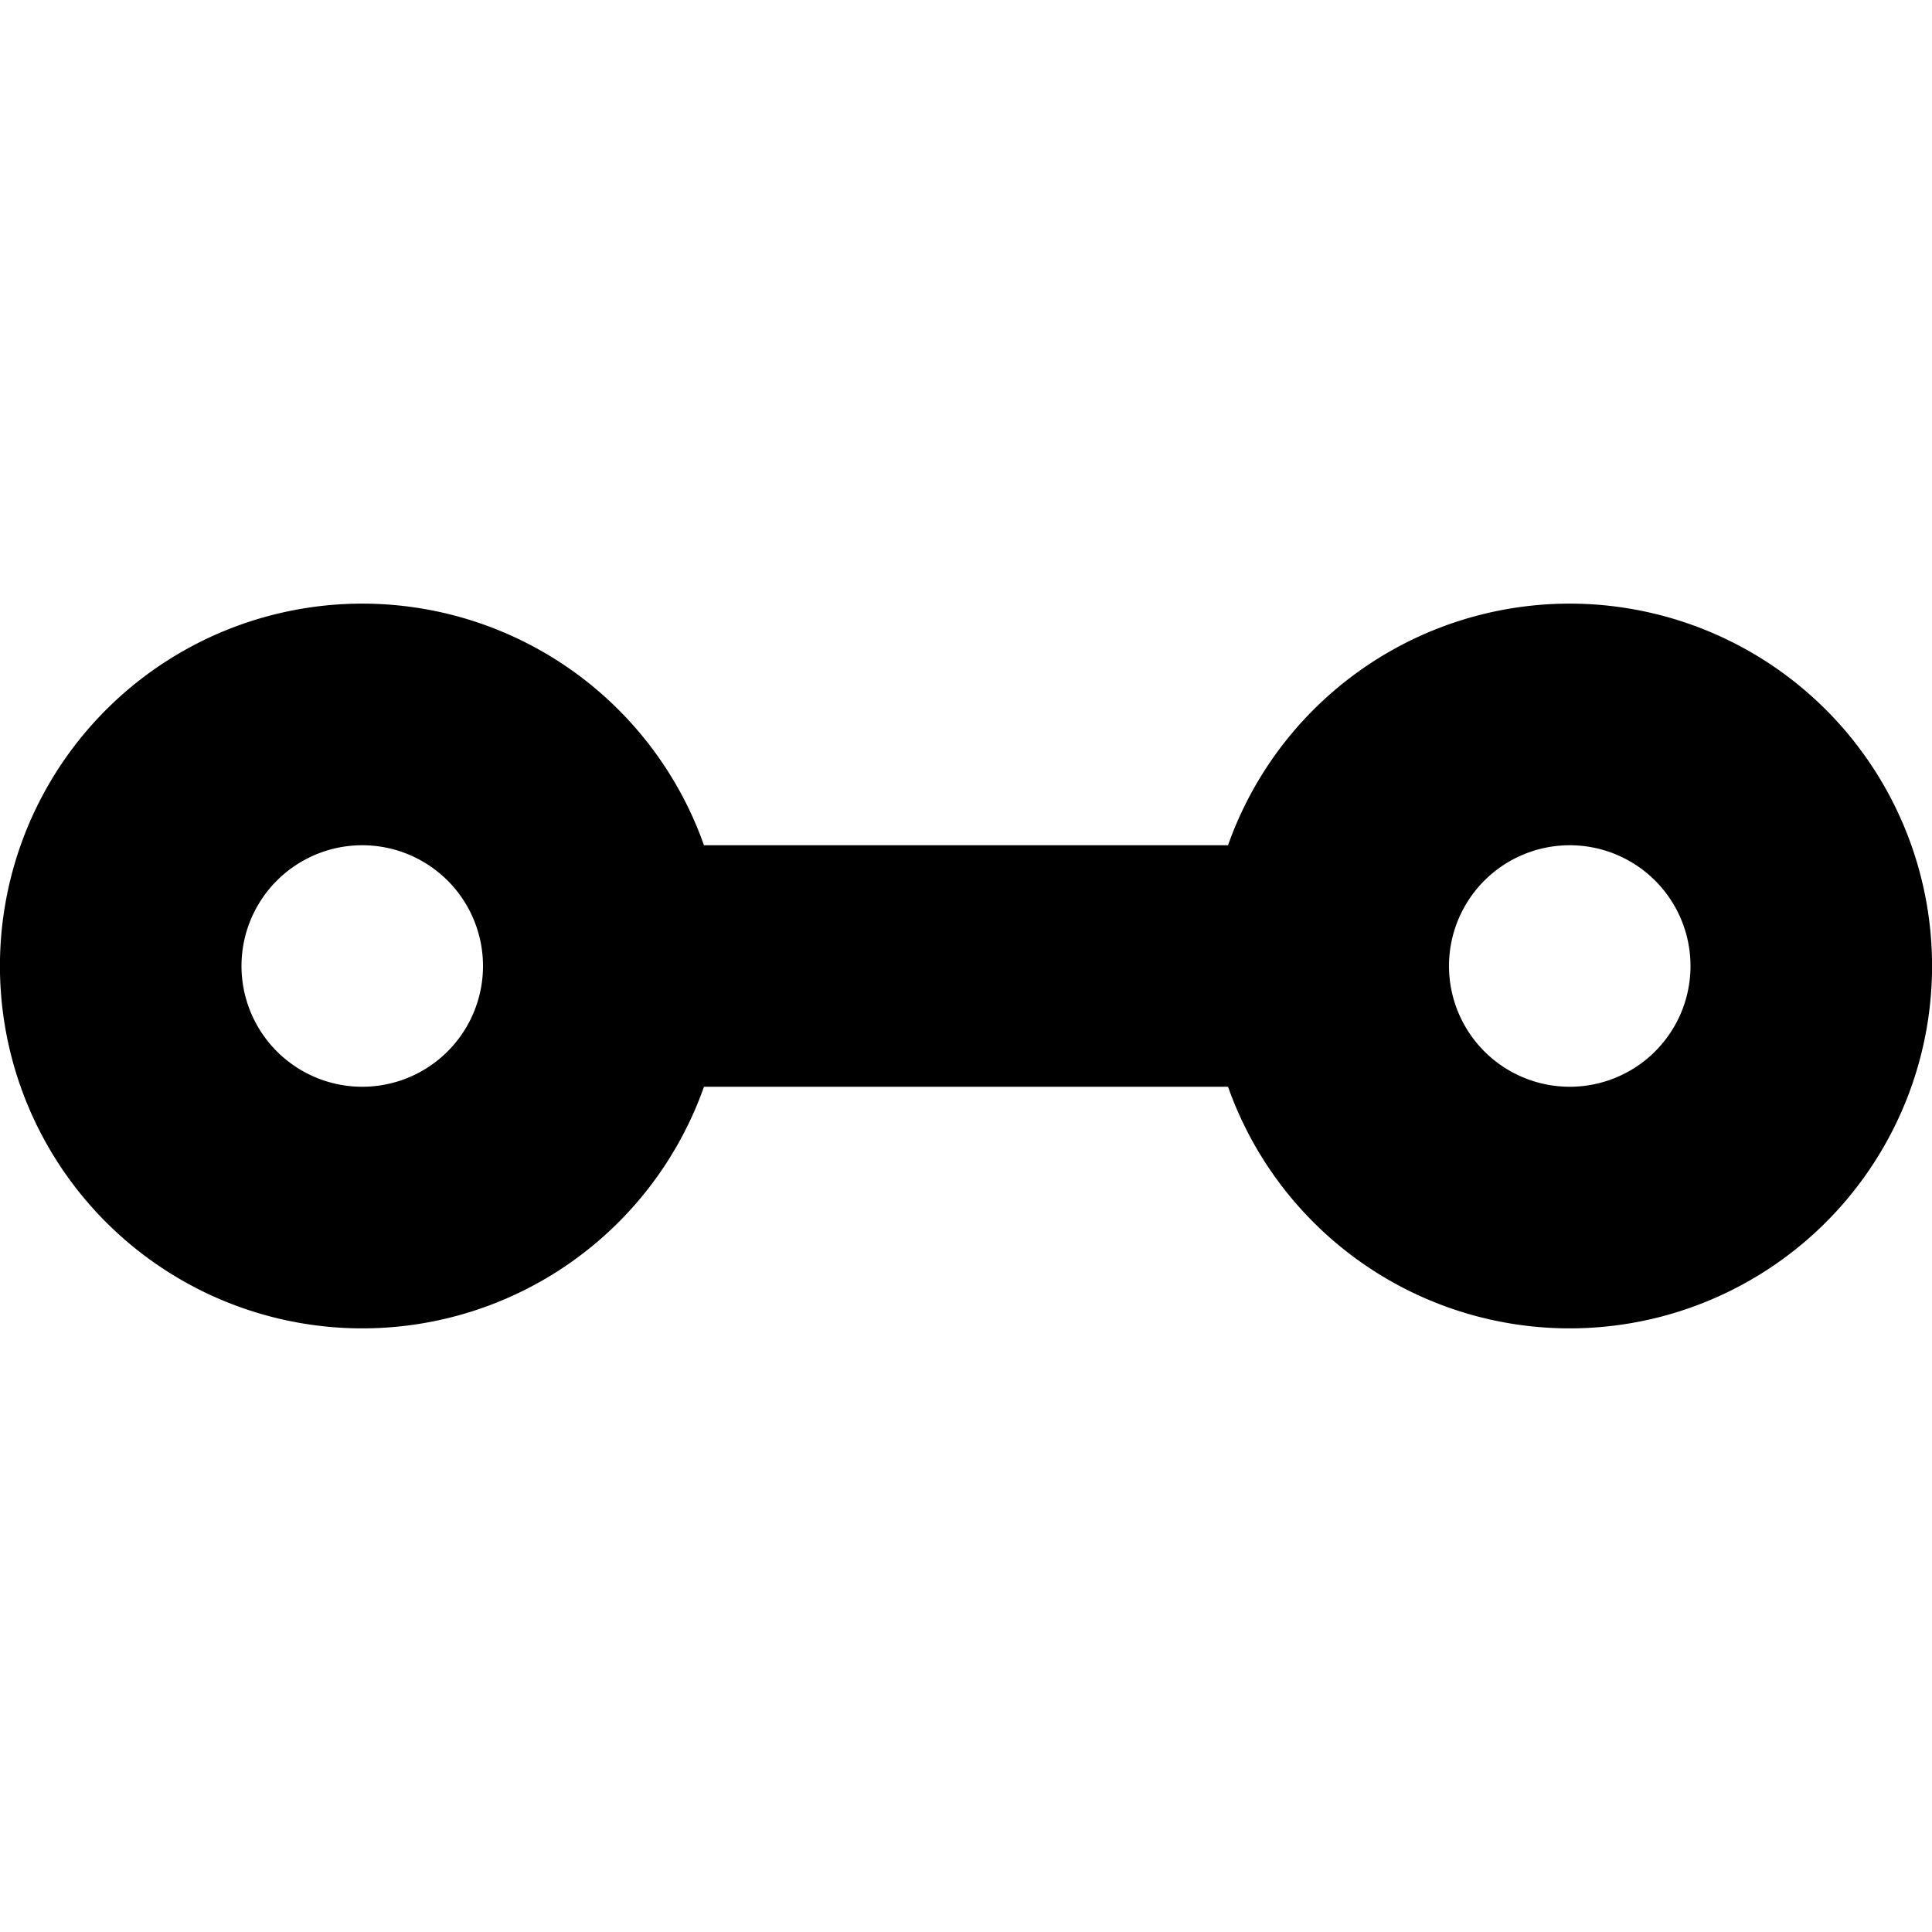 <svg xmlns="http://www.w3.org/2000/svg" width="16" height="16"><path fill-rule="evenodd" d="M2 8a1 1 0 1 1 2 0 1 1 0 0 1-2 0Zm3.83-1a3.001 3.001 0 1 0 0 2h4.34a3.001 3.001 0 1 0 0-2H5.83ZM13 7a1 1 0 1 0 0 2 1 1 0 0 0 0-2Z" clip-rule="evenodd"/></svg>